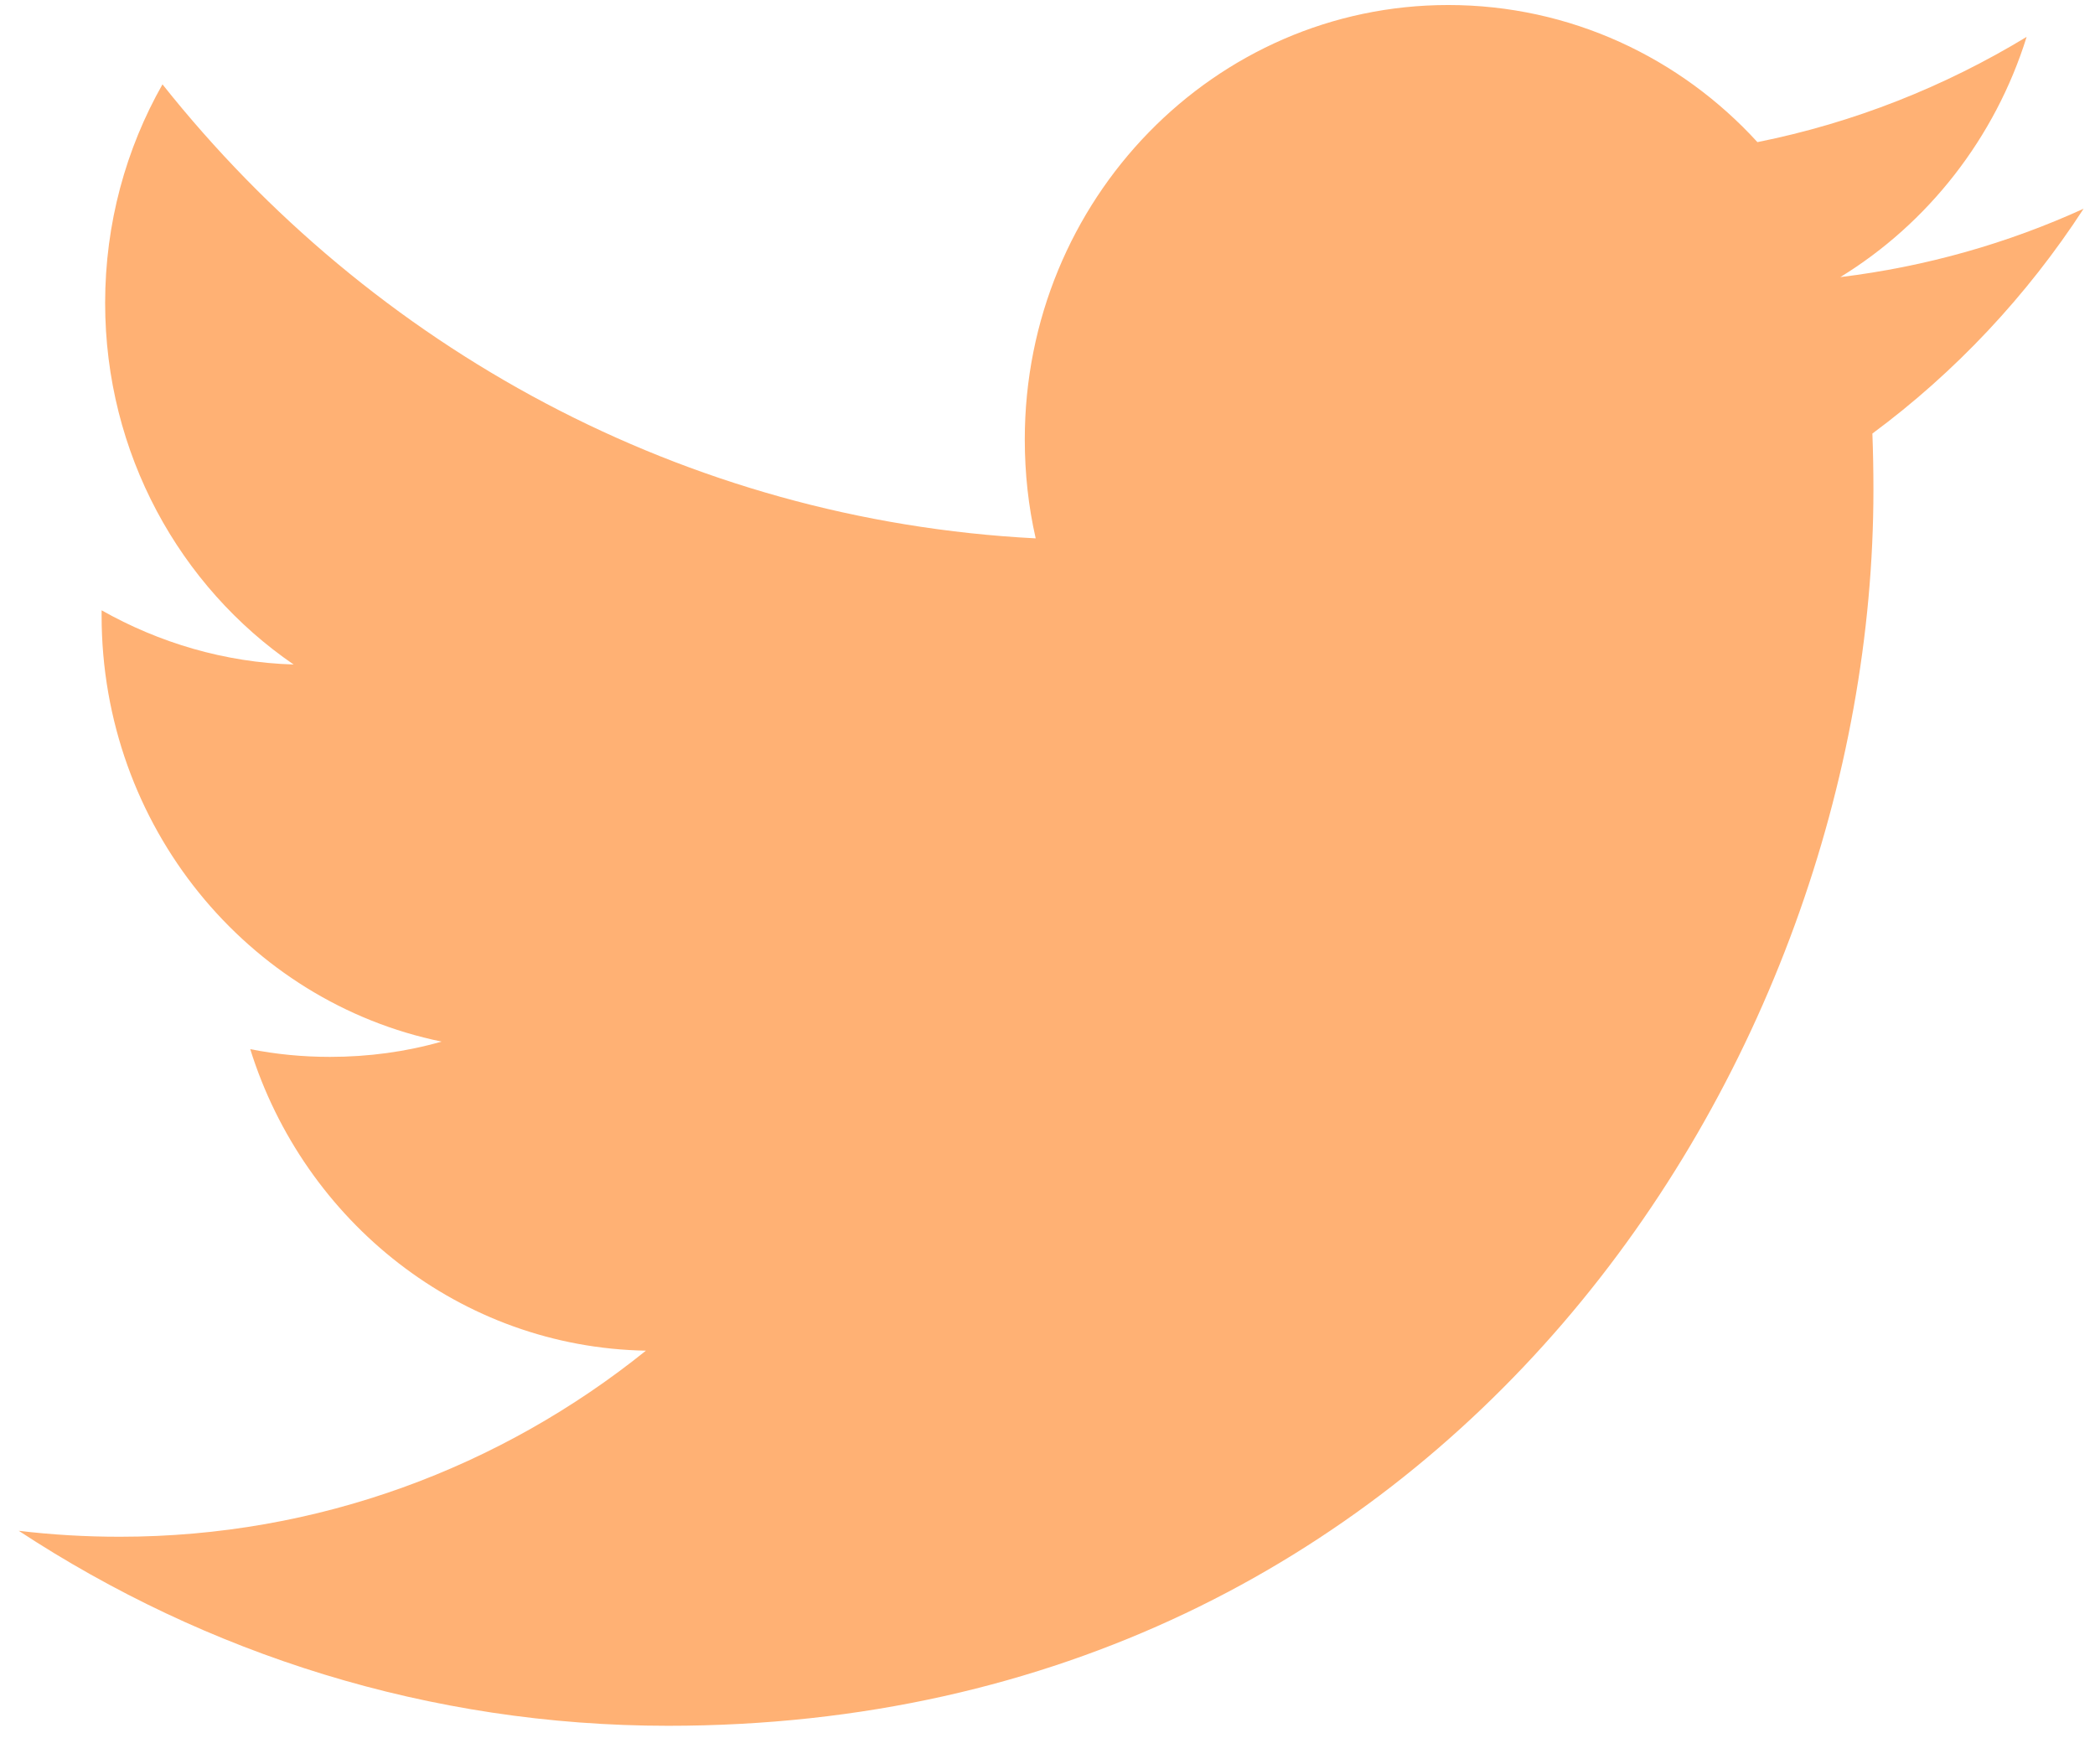 <?xml version="1.0" encoding="UTF-8"?>
<svg width="38px" height="32px" viewBox="0 0 38 32" version="1.1" xmlns="http://www.w3.org/2000/svg" xmlns:xlink="http://www.w3.org/1999/xlink">
    <!-- Generator: Sketch 41.2 (35397) - http://www.bohemiancoding.com/sketch -->
    <title>Twitter</title>
    <desc>Created with Sketch.</desc>
    <defs></defs>
    <g id="Page-1" stroke="none" stroke-width="1" fill="none" fill-rule="evenodd">
        <g id="SOCIAL-ICONS-SKETCH" transform="translate(-803, -750)" fill="#FFB174">
            <g id="SINGLE-WHITE" transform="translate(0, 568)">
                <path d="M839.76,182.669 C838.274,183.57 836.632,184.226 834.877,184.578 C833.479,183.047 831.481,182.091 829.269,182.091 C825.029,182.091 821.588,185.619 821.588,189.97 C821.588,190.588 821.654,191.188 821.786,191.765 C815.4,191.436 809.739,188.302 805.947,183.53 C805.285,184.698 804.907,186.052 804.907,187.495 C804.907,190.227 806.263,192.64 808.326,194.053 C807.068,194.015 805.881,193.656 804.843,193.07 L804.843,193.167 C804.843,196.986 807.492,200.171 811.01,200.893 C810.366,201.077 809.686,201.17 808.985,201.17 C808.49,201.17 808.007,201.123 807.539,201.03 C808.517,204.159 811.353,206.438 814.716,206.499 C812.087,208.614 808.772,209.874 805.173,209.874 C804.553,209.874 803.94,209.838 803.34,209.766 C806.74,211.998 810.781,213.303 815.119,213.303 C829.254,213.303 836.981,201.298 836.981,190.886 C836.981,190.543 836.975,190.2 836.962,189.864 C838.463,188.753 839.767,187.366 840.793,185.786 C839.417,186.413 837.935,186.837 836.381,187.026 C837.968,186.052 839.186,184.508 839.76,182.669" id="Twitter"></path>
            </g>
        </g>
    </g>
</svg>